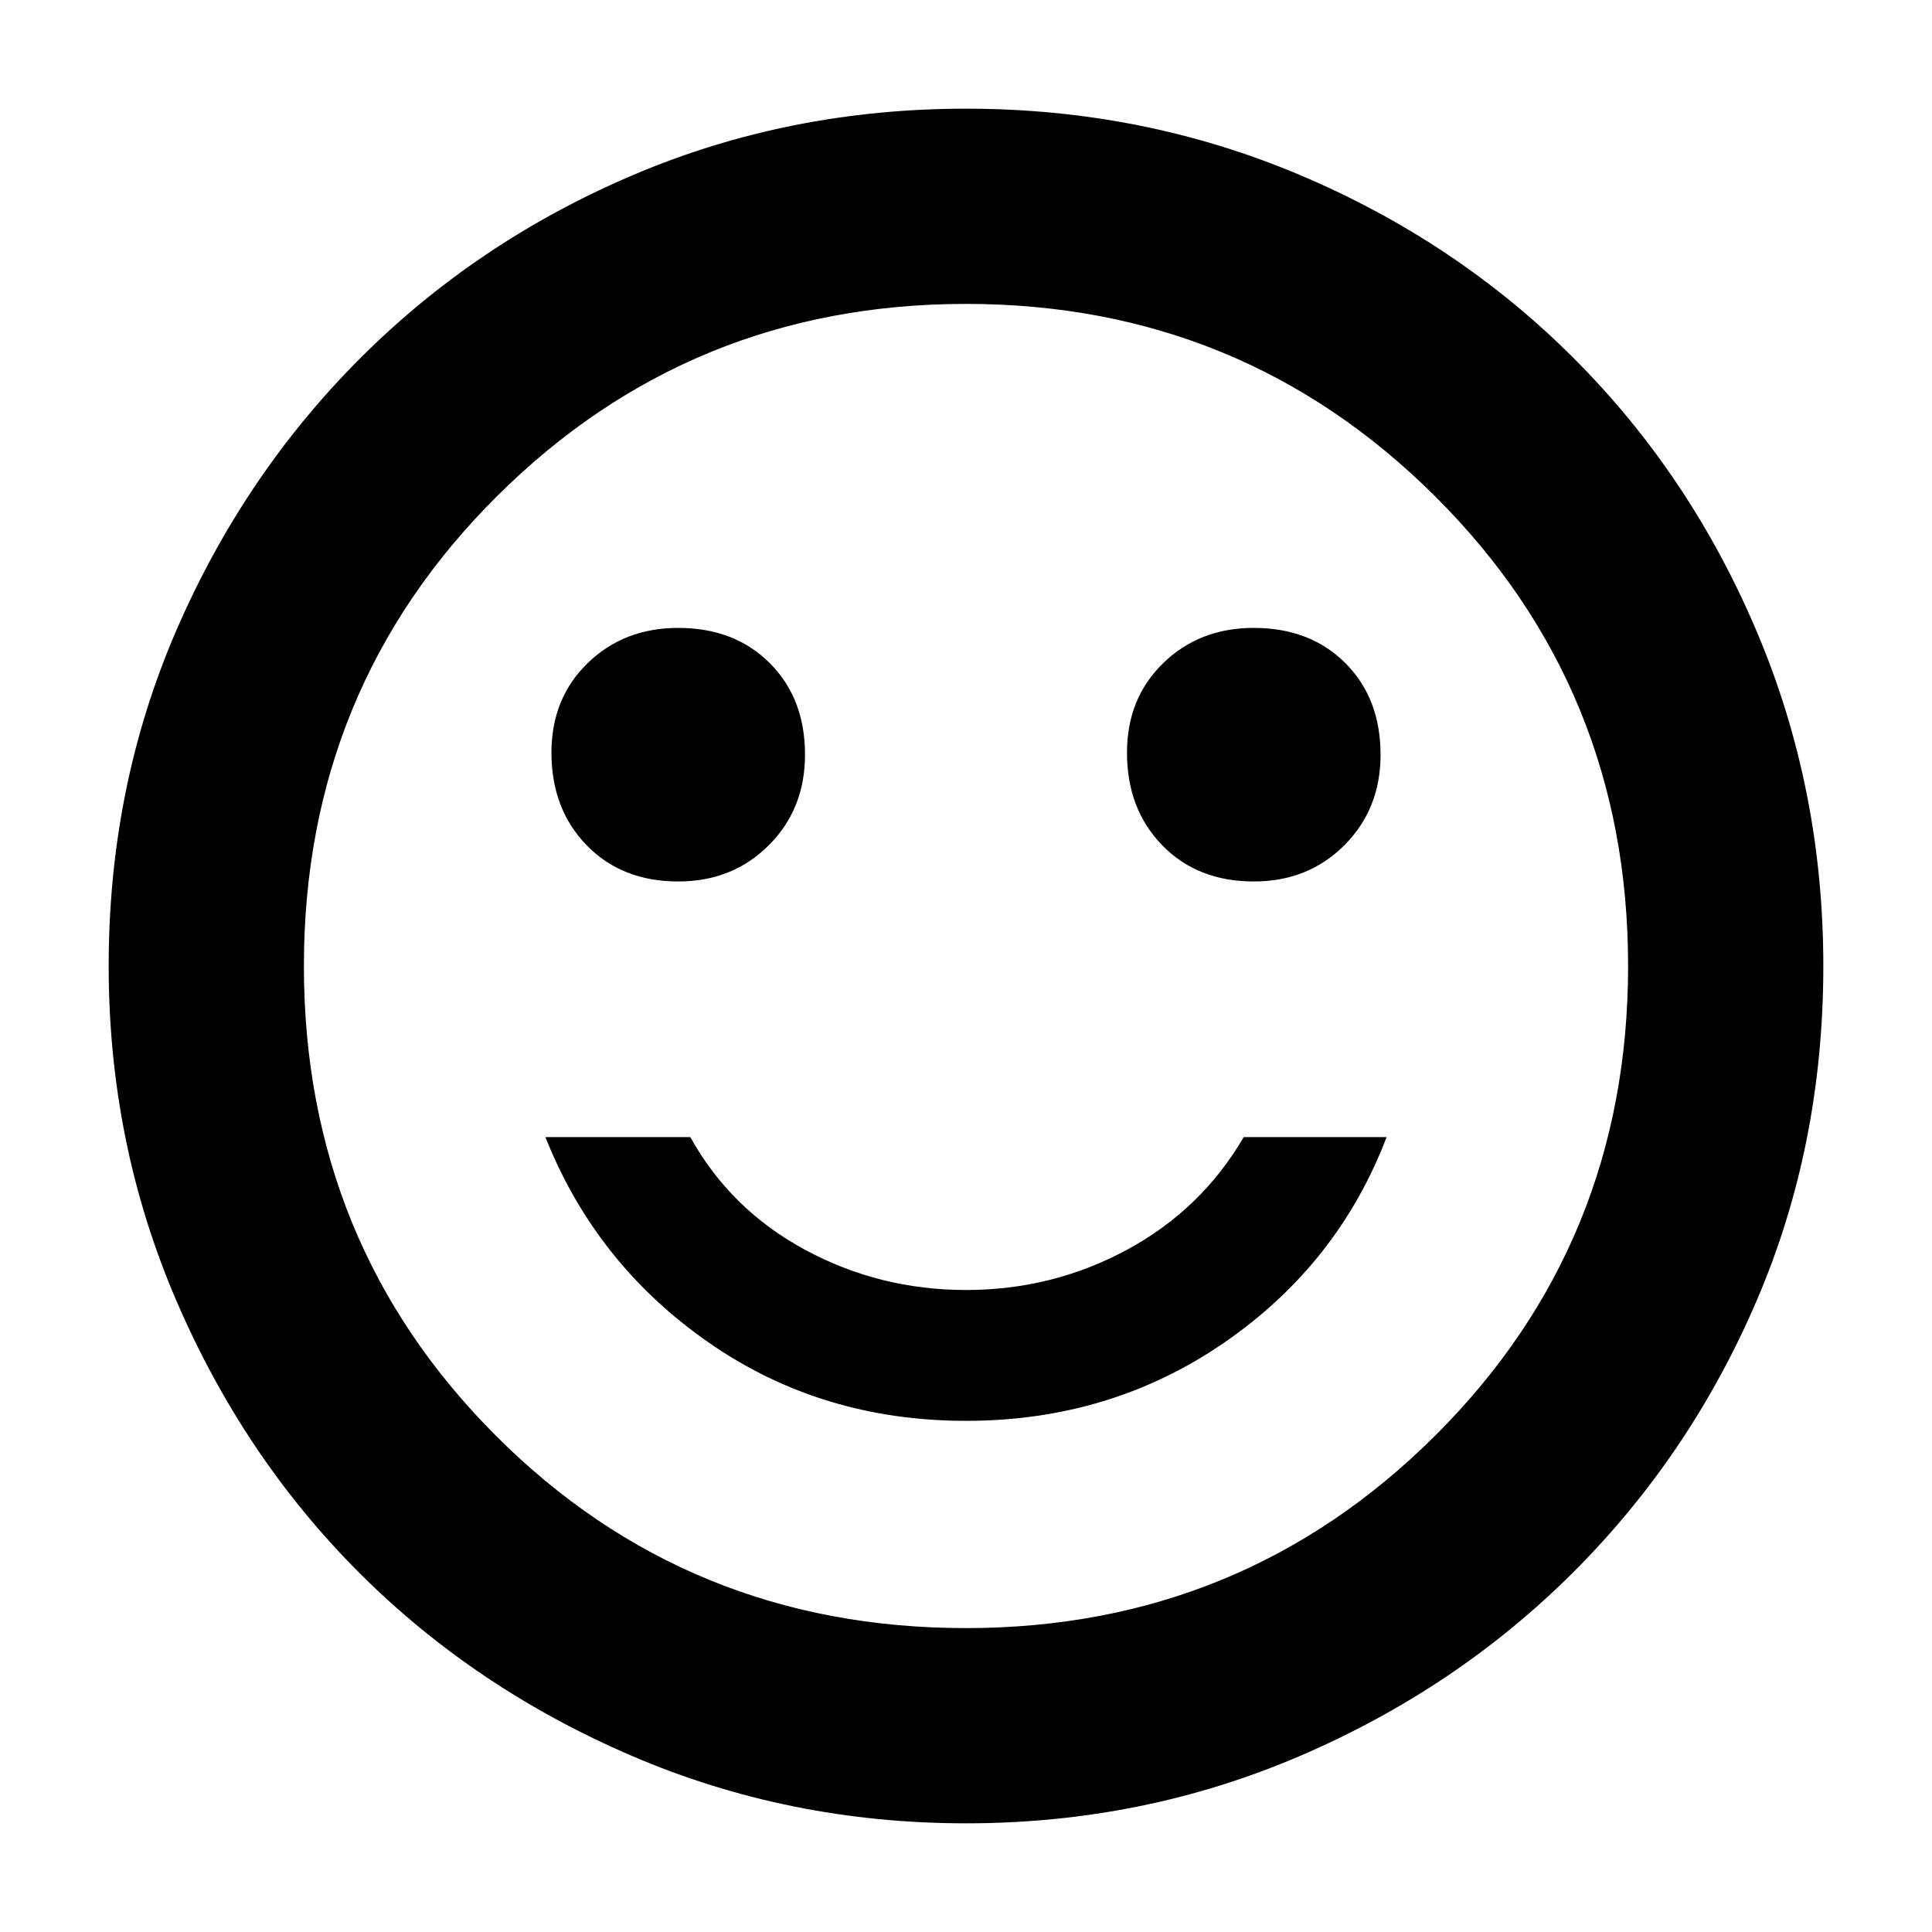 <svg xmlns="http://www.w3.org/2000/svg" height="40" width="40"><path d="M25.958 18.25q1.125 0 1.875-.75t.75-1.875q0-1.167-.729-1.896Q27.125 13 25.958 13q-1.125 0-1.875.729t-.75 1.854q0 1.167.729 1.917.73.75 1.896.75Zm-11.916 0q1.125 0 1.875-.75t.75-1.875q0-1.167-.73-1.896Q15.208 13 14.042 13q-1.125 0-1.875.729t-.75 1.854q0 1.167.729 1.917t1.896.75ZM20 29.417q3 0 5.354-1.625t3.354-4.25H25.75q-.875 1.5-2.417 2.333-1.541.833-3.333.833-1.792 0-3.333-.833-1.542-.833-2.375-2.333h-3q1.041 2.625 3.375 4.25Q17 29.417 20 29.417Zm0 8.333q-3.667 0-6.917-1.396t-5.646-3.792q-2.395-2.395-3.791-5.645Q2.25 23.667 2.25 20q0-3.708 1.396-6.937 1.396-3.23 3.812-5.646Q9.875 5 13.104 3.625T20 2.25q3.667 0 6.917 1.375t5.666 3.792Q35 9.833 36.375 13.083 37.75 16.333 37.75 20q0 3.708-1.375 6.917-1.375 3.208-3.792 5.625-2.416 2.416-5.666 3.812Q23.667 37.75 20 37.75ZM20 20Zm0 13.708q5.708 0 9.708-3.979t4-9.729q0-5.75-4-9.729-4-3.979-9.708-3.979t-9.708 3.979q-4 3.979-4 9.729 0 5.75 3.979 9.729Q14.25 33.708 20 33.708Z"/></svg>